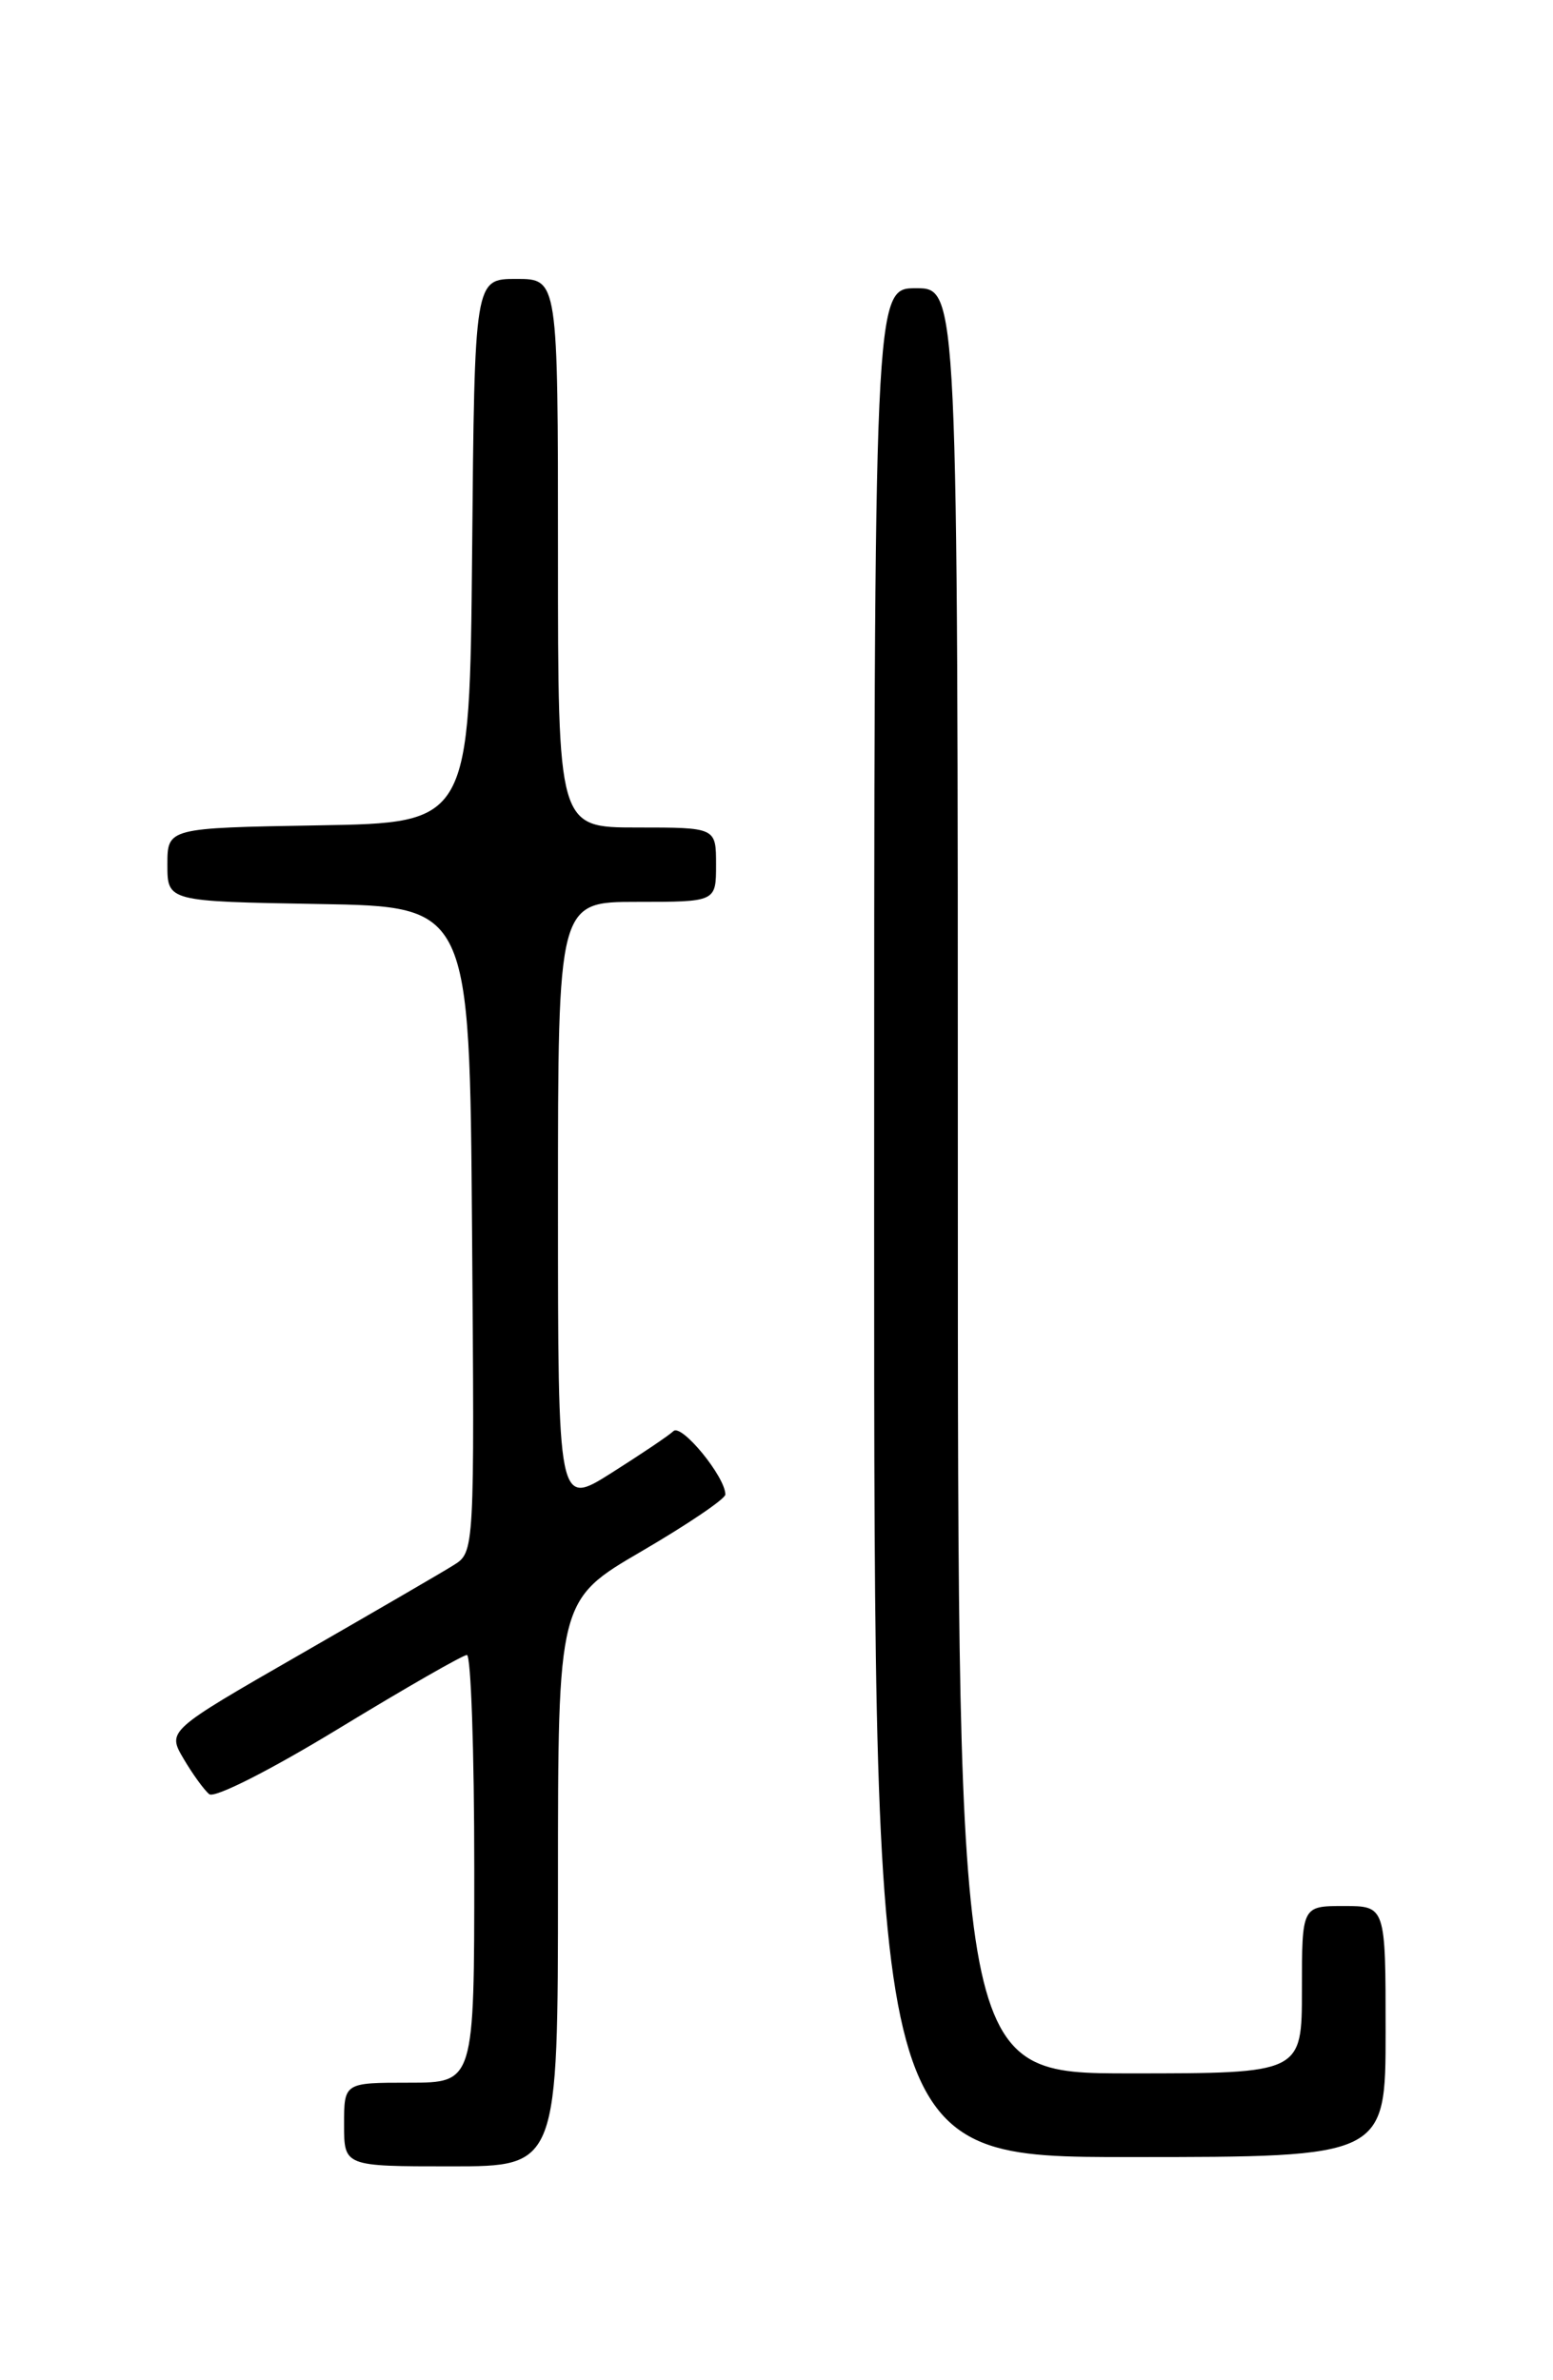 <?xml version="1.0" encoding="UTF-8" standalone="no"?>
<!DOCTYPE svg PUBLIC "-//W3C//DTD SVG 1.1//EN" "http://www.w3.org/Graphics/SVG/1.1/DTD/svg11.dtd" >
<svg xmlns="http://www.w3.org/2000/svg" xmlns:xlink="http://www.w3.org/1999/xlink" version="1.1" viewBox="0 0 167 256">
 <g >
 <path fill="currentColor"
d=" M 60.00 202.54 C 60.00 172.09 60.00 172.09 69.00 166.84 C 73.95 163.95 78.00 161.21 78.00 160.74 C 78.00 158.85 73.30 153.10 72.42 153.92 C 71.92 154.40 68.91 156.42 65.75 158.42 C 60.00 162.06 60.00 162.06 60.00 129.53 C 60.00 97.00 60.00 97.00 68.50 97.00 C 77.00 97.00 77.00 97.00 77.00 93.00 C 77.00 89.00 77.00 89.00 68.50 89.00 C 60.00 89.00 60.00 89.00 60.00 59.50 C 60.00 30.00 60.00 30.00 55.52 30.00 C 51.03 30.00 51.03 30.00 50.77 59.25 C 50.50 88.50 50.50 88.50 34.25 88.77 C 18.00 89.05 18.00 89.05 18.00 93.00 C 18.00 96.95 18.00 96.95 34.25 97.23 C 50.50 97.50 50.50 97.50 50.76 132.22 C 51.03 166.94 51.03 166.94 48.76 168.35 C 47.52 169.13 40.08 173.45 32.24 177.96 C 17.98 186.16 17.98 186.16 19.74 189.16 C 20.71 190.81 21.95 192.52 22.50 192.97 C 23.07 193.43 29.04 190.41 36.46 185.89 C 43.59 181.55 49.78 178.00 50.21 178.00 C 50.64 178.00 51.00 188.35 51.00 201.00 C 51.00 224.00 51.00 224.00 44.00 224.00 C 37.00 224.00 37.00 224.00 37.00 228.50 C 37.00 233.00 37.00 233.00 48.50 233.00 C 60.00 233.00 60.00 233.00 60.00 202.54 Z  M 149.00 218.50 C 149.00 205.00 149.00 205.00 144.50 205.00 C 140.00 205.00 140.00 205.00 140.00 214.00 C 140.00 223.00 140.00 223.00 121.50 223.00 C 103.00 223.00 103.00 223.00 103.00 127.00 C 103.00 31.00 103.00 31.00 98.50 31.00 C 94.00 31.00 94.00 31.00 94.00 131.50 C 94.00 232.00 94.00 232.00 121.50 232.00 C 149.00 232.00 149.00 232.00 149.00 218.50 Z "/>
</g>
</svg>